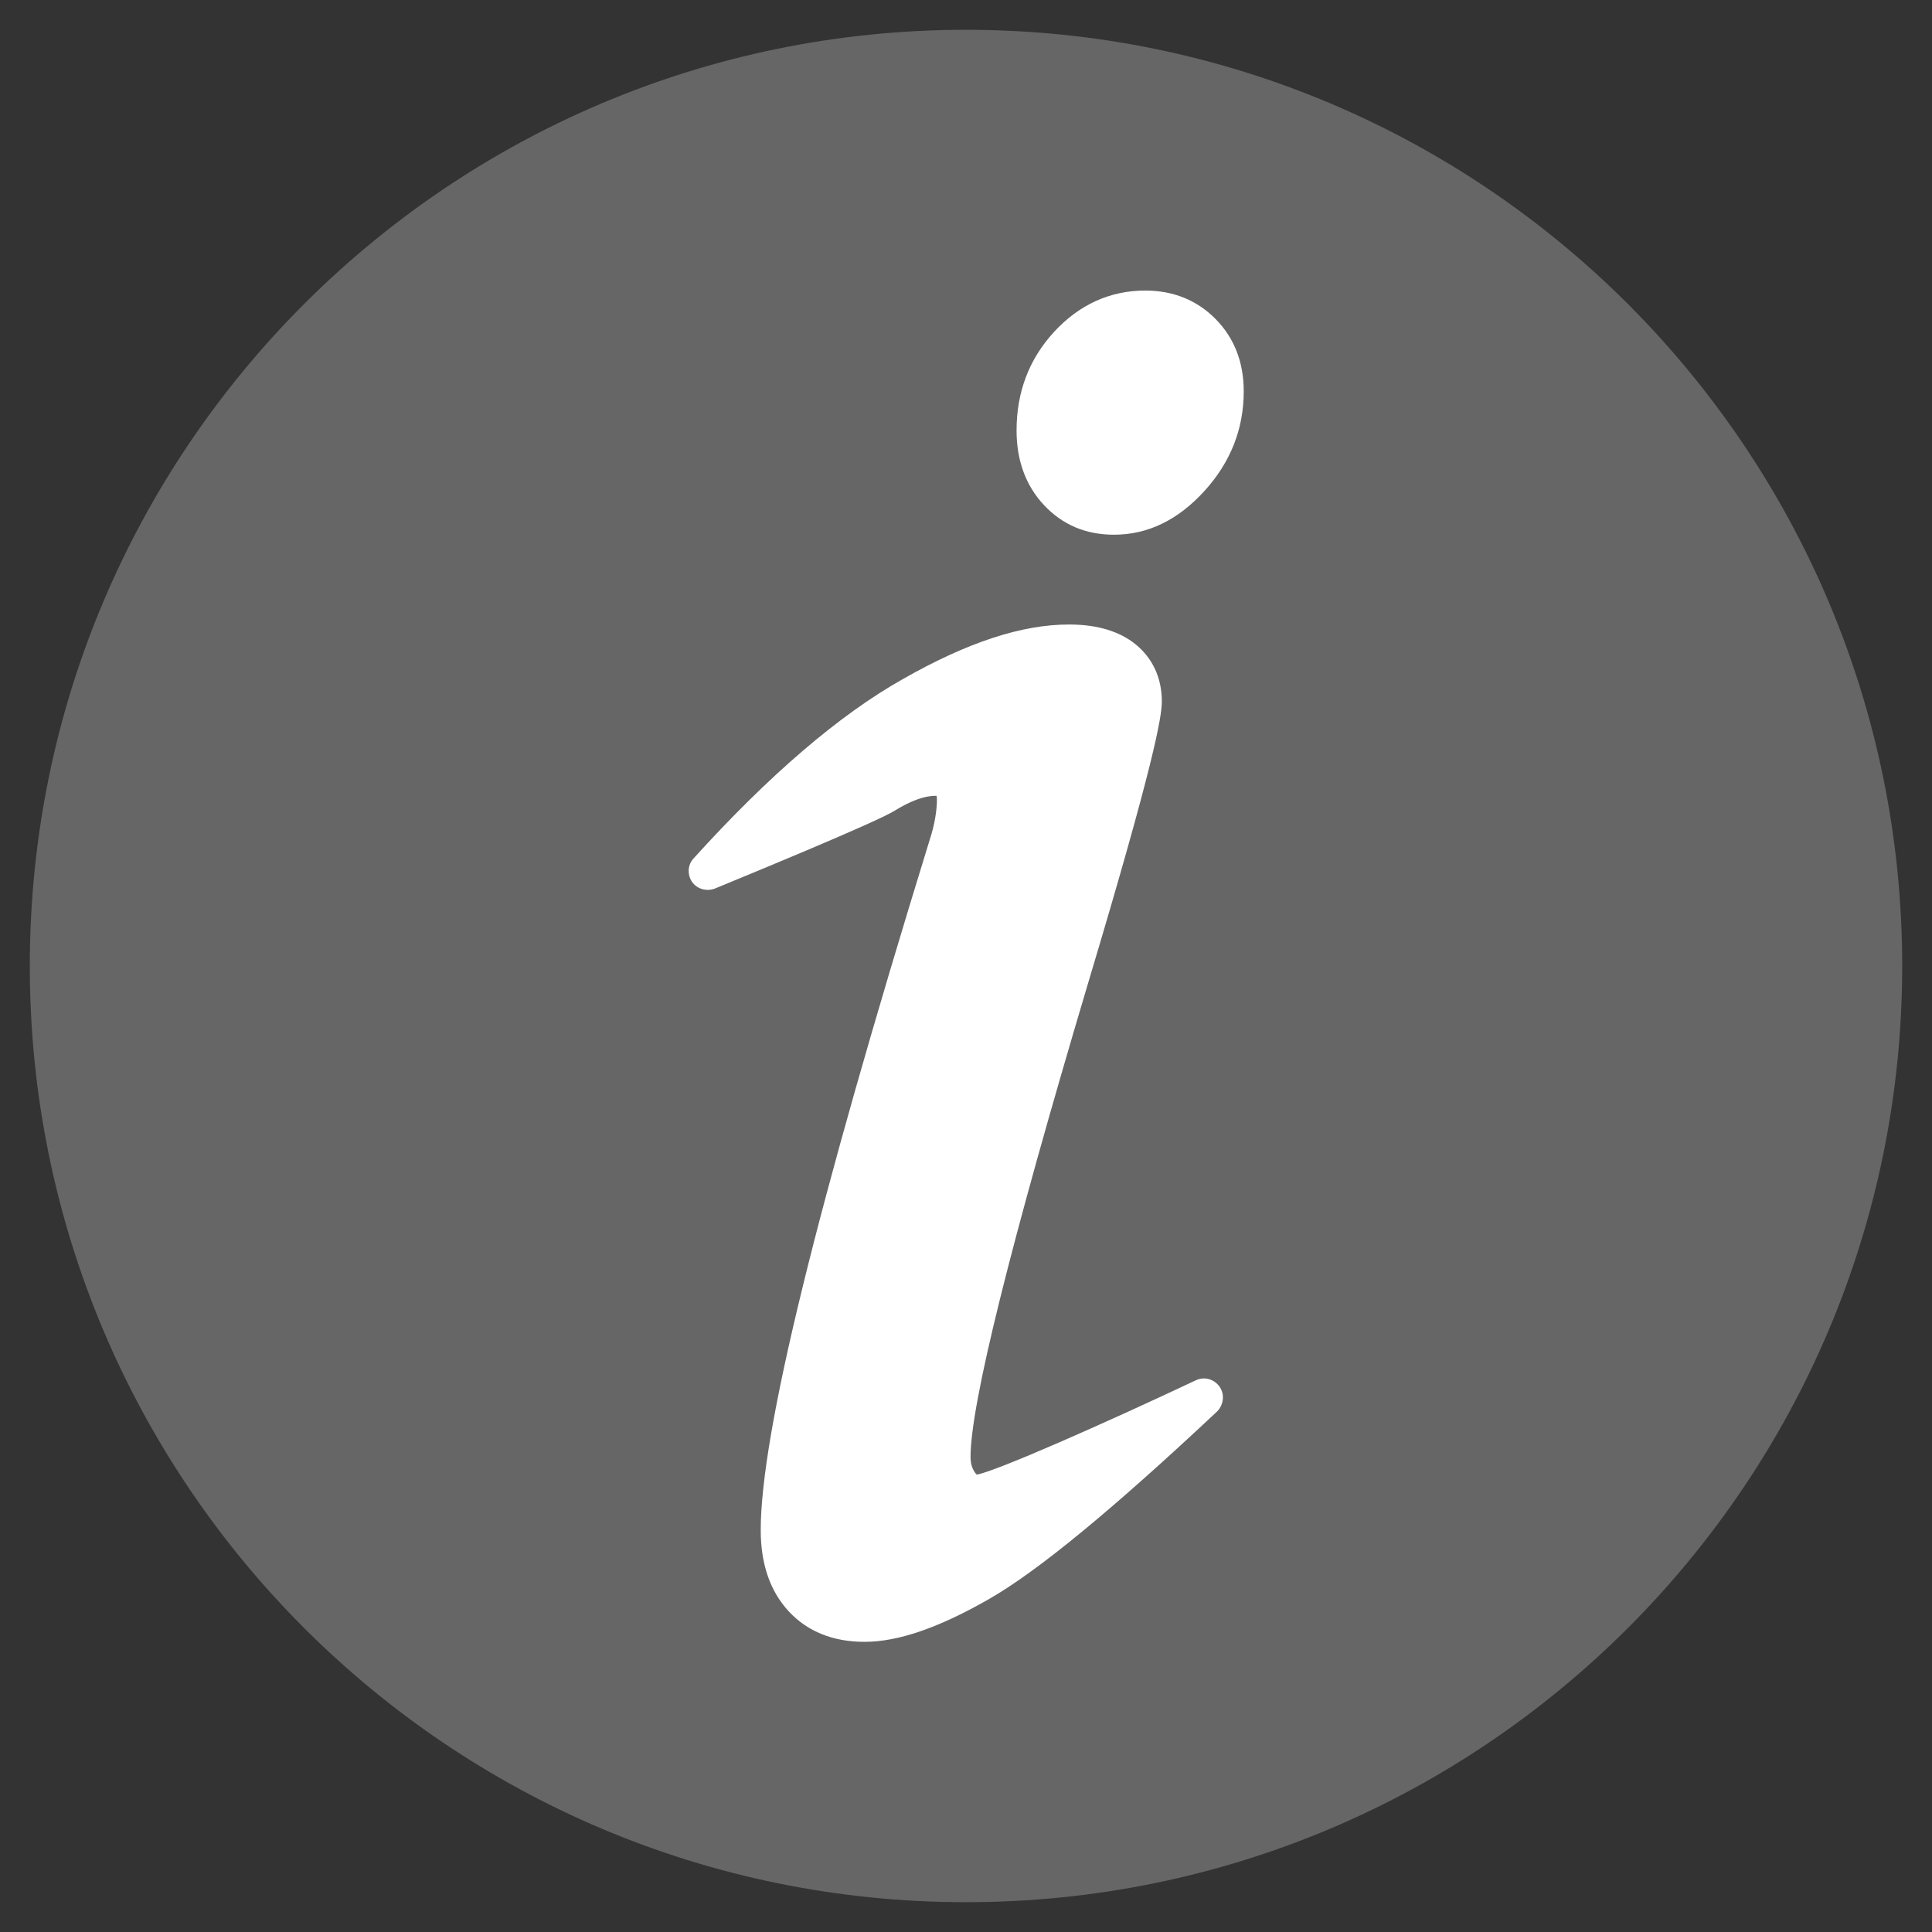 <?xml version="1.0" encoding="UTF-8"?>
<svg xmlns="http://www.w3.org/2000/svg" xmlns:xlink="http://www.w3.org/1999/xlink" width="256pt" height="256pt" viewBox="0 0 256 256" version="1.1">
<rect x="0" y="0" width="256" height="256" fill="#333333" stroke="none"/>
<g id="surface583028">
<path style=" stroke:none;fill-rule:nonzero;fill:rgb(40%,40%,40%);fill-opacity:1;" d="M 252.051 128 C 252.051 59.5 196.5 3.949 128 3.949 C 59.5 3.949 3.949 59.5 3.949 128 C 3.949 196.5 59.5 252.051 128 252.051 C 196.5 252.051 252.051 196.5 252.051 128 Z M 252.051 128 "/>
<path style=" stroke:none;fill-rule:nonzero;fill:rgb(100%,100%,100%);fill-opacity:1;" d="M 161.602 183.75 C 160.898 182.75 159.602 182.352 158.449 182.898 C 146.148 188.699 132.199 194.852 129.449 195.398 C 129.398 195.352 129.25 195.25 129.148 195.051 C 128.801 194.551 128.602 193.898 128.602 193.051 C 128.602 186.102 133.852 164.949 144.199 130.199 C 152.949 101 153.949 94.949 153.949 92.949 C 153.949 89.852 152.75 87.25 150.5 85.398 C 148.352 83.648 145.398 82.75 141.648 82.75 C 135.398 82.75 128.199 85.102 119.602 90 C 111.25 94.699 101.898 102.699 91.898 113.75 C 91.102 114.602 91.051 115.898 91.699 116.852 C 92.352 117.801 93.602 118.148 94.699 117.75 C 98.199 116.301 115.898 109.051 118.5 107.449 C 120.602 106.148 122.449 105.449 123.949 105.449 C 124 105.449 124.051 105.449 124.102 105.449 C 124.102 105.551 124.148 105.699 124.148 105.898 C 124.148 107.398 123.852 109.25 123.199 111.25 C 108.148 160.051 100.801 190 100.801 202.75 C 100.801 207.25 102.051 210.852 104.5 213.5 C 107 216.199 110.398 217.551 114.551 217.551 C 119 217.551 124.398 215.699 131.102 211.852 C 137.551 208.148 147.449 200 161.301 187 C 162.148 186.102 162.301 184.75 161.602 183.75 Z M 161.102 42.301 C 158.648 39.801 155.5 38.5 151.75 38.5 C 147.102 38.5 143 40.352 139.648 44 C 136.352 47.602 134.699 51.949 134.699 57.051 C 134.699 61.051 135.949 64.398 138.352 66.949 C 140.801 69.551 143.898 70.852 147.602 70.852 C 152.102 70.852 156.102 68.898 159.602 65.051 C 163.051 61.25 164.801 56.852 164.801 51.852 C 164.801 48 163.551 44.801 161.102 42.301 Z M 161.102 42.301 "/>
</g>
</svg>
